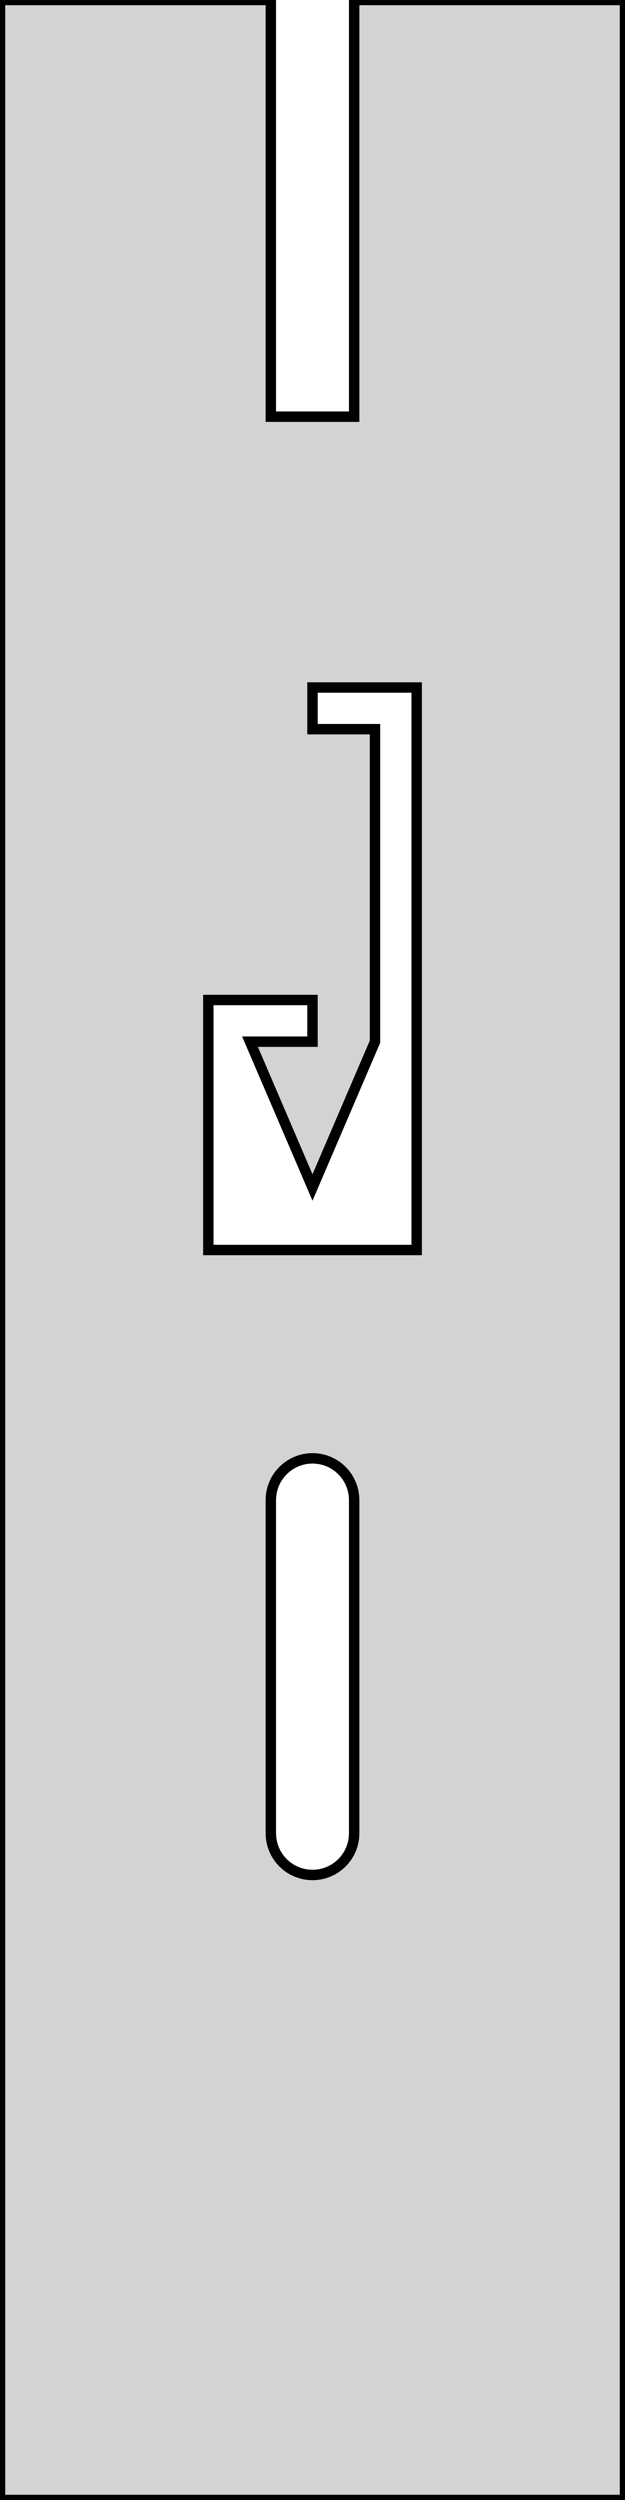 <?xml version="1.0" standalone="no"?>
<!DOCTYPE svg PUBLIC "-//W3C//DTD SVG 1.1//EN" "http://www.w3.org/Graphics/SVG/1.1/DTD/svg11.dtd">
<svg width="30mm" height="120mm" viewBox="0 -120 30 120" xmlns="http://www.w3.org/2000/svg" version="1.1">
<title>OpenSCAD Model</title>
<path d="
M 0,-0 L 30,-0 L 30,-120 L 17,-120 L 17,-100 L 13,-100
 L 13,-120 L 0,-120 z
M 10,-60 L 10,-72 L 15,-72 L 15,-70 L 12,-70 L 15,-63
 L 18,-70 L 18,-85 L 15,-85 L 15,-87 L 20,-87 L 20,-60
 z
M 13,-32 L 13,-48 L 13.01,-48.196 L 13.038,-48.39 L 13.086,-48.581 L 13.152,-48.765
 L 13.236,-48.943 L 13.337,-49.111 L 13.454,-49.269 L 13.586,-49.414 L 13.731,-49.546 L 13.889,-49.663
 L 14.057,-49.764 L 14.235,-49.848 L 14.419,-49.914 L 14.61,-49.962 L 14.804,-49.99 L 15,-50
 L 15.196,-49.99 L 15.39,-49.962 L 15.581,-49.914 L 15.765,-49.848 L 15.943,-49.764 L 16.111,-49.663
 L 16.269,-49.546 L 16.414,-49.414 L 16.546,-49.269 L 16.663,-49.111 L 16.764,-48.943 L 16.848,-48.765
 L 16.914,-48.581 L 16.962,-48.39 L 16.99,-48.196 L 17,-48 L 17,-32 L 16.99,-31.804
 L 16.962,-31.61 L 16.914,-31.419 L 16.848,-31.235 L 16.764,-31.057 L 16.663,-30.889 L 16.546,-30.731
 L 16.414,-30.586 L 16.269,-30.454 L 16.111,-30.337 L 15.943,-30.236 L 15.765,-30.152 L 15.581,-30.086
 L 15.39,-30.038 L 15.196,-30.01 L 15,-30 L 14.804,-30.01 L 14.61,-30.038 L 14.419,-30.086
 L 14.235,-30.152 L 14.057,-30.236 L 13.889,-30.337 L 13.731,-30.454 L 13.586,-30.586 L 13.454,-30.731
 L 13.337,-30.889 L 13.236,-31.057 L 13.152,-31.235 L 13.086,-31.419 L 13.038,-31.61 L 13.01,-31.804
 z
" stroke="black" fill="lightgray" stroke-width="0.5"/>
</svg>
